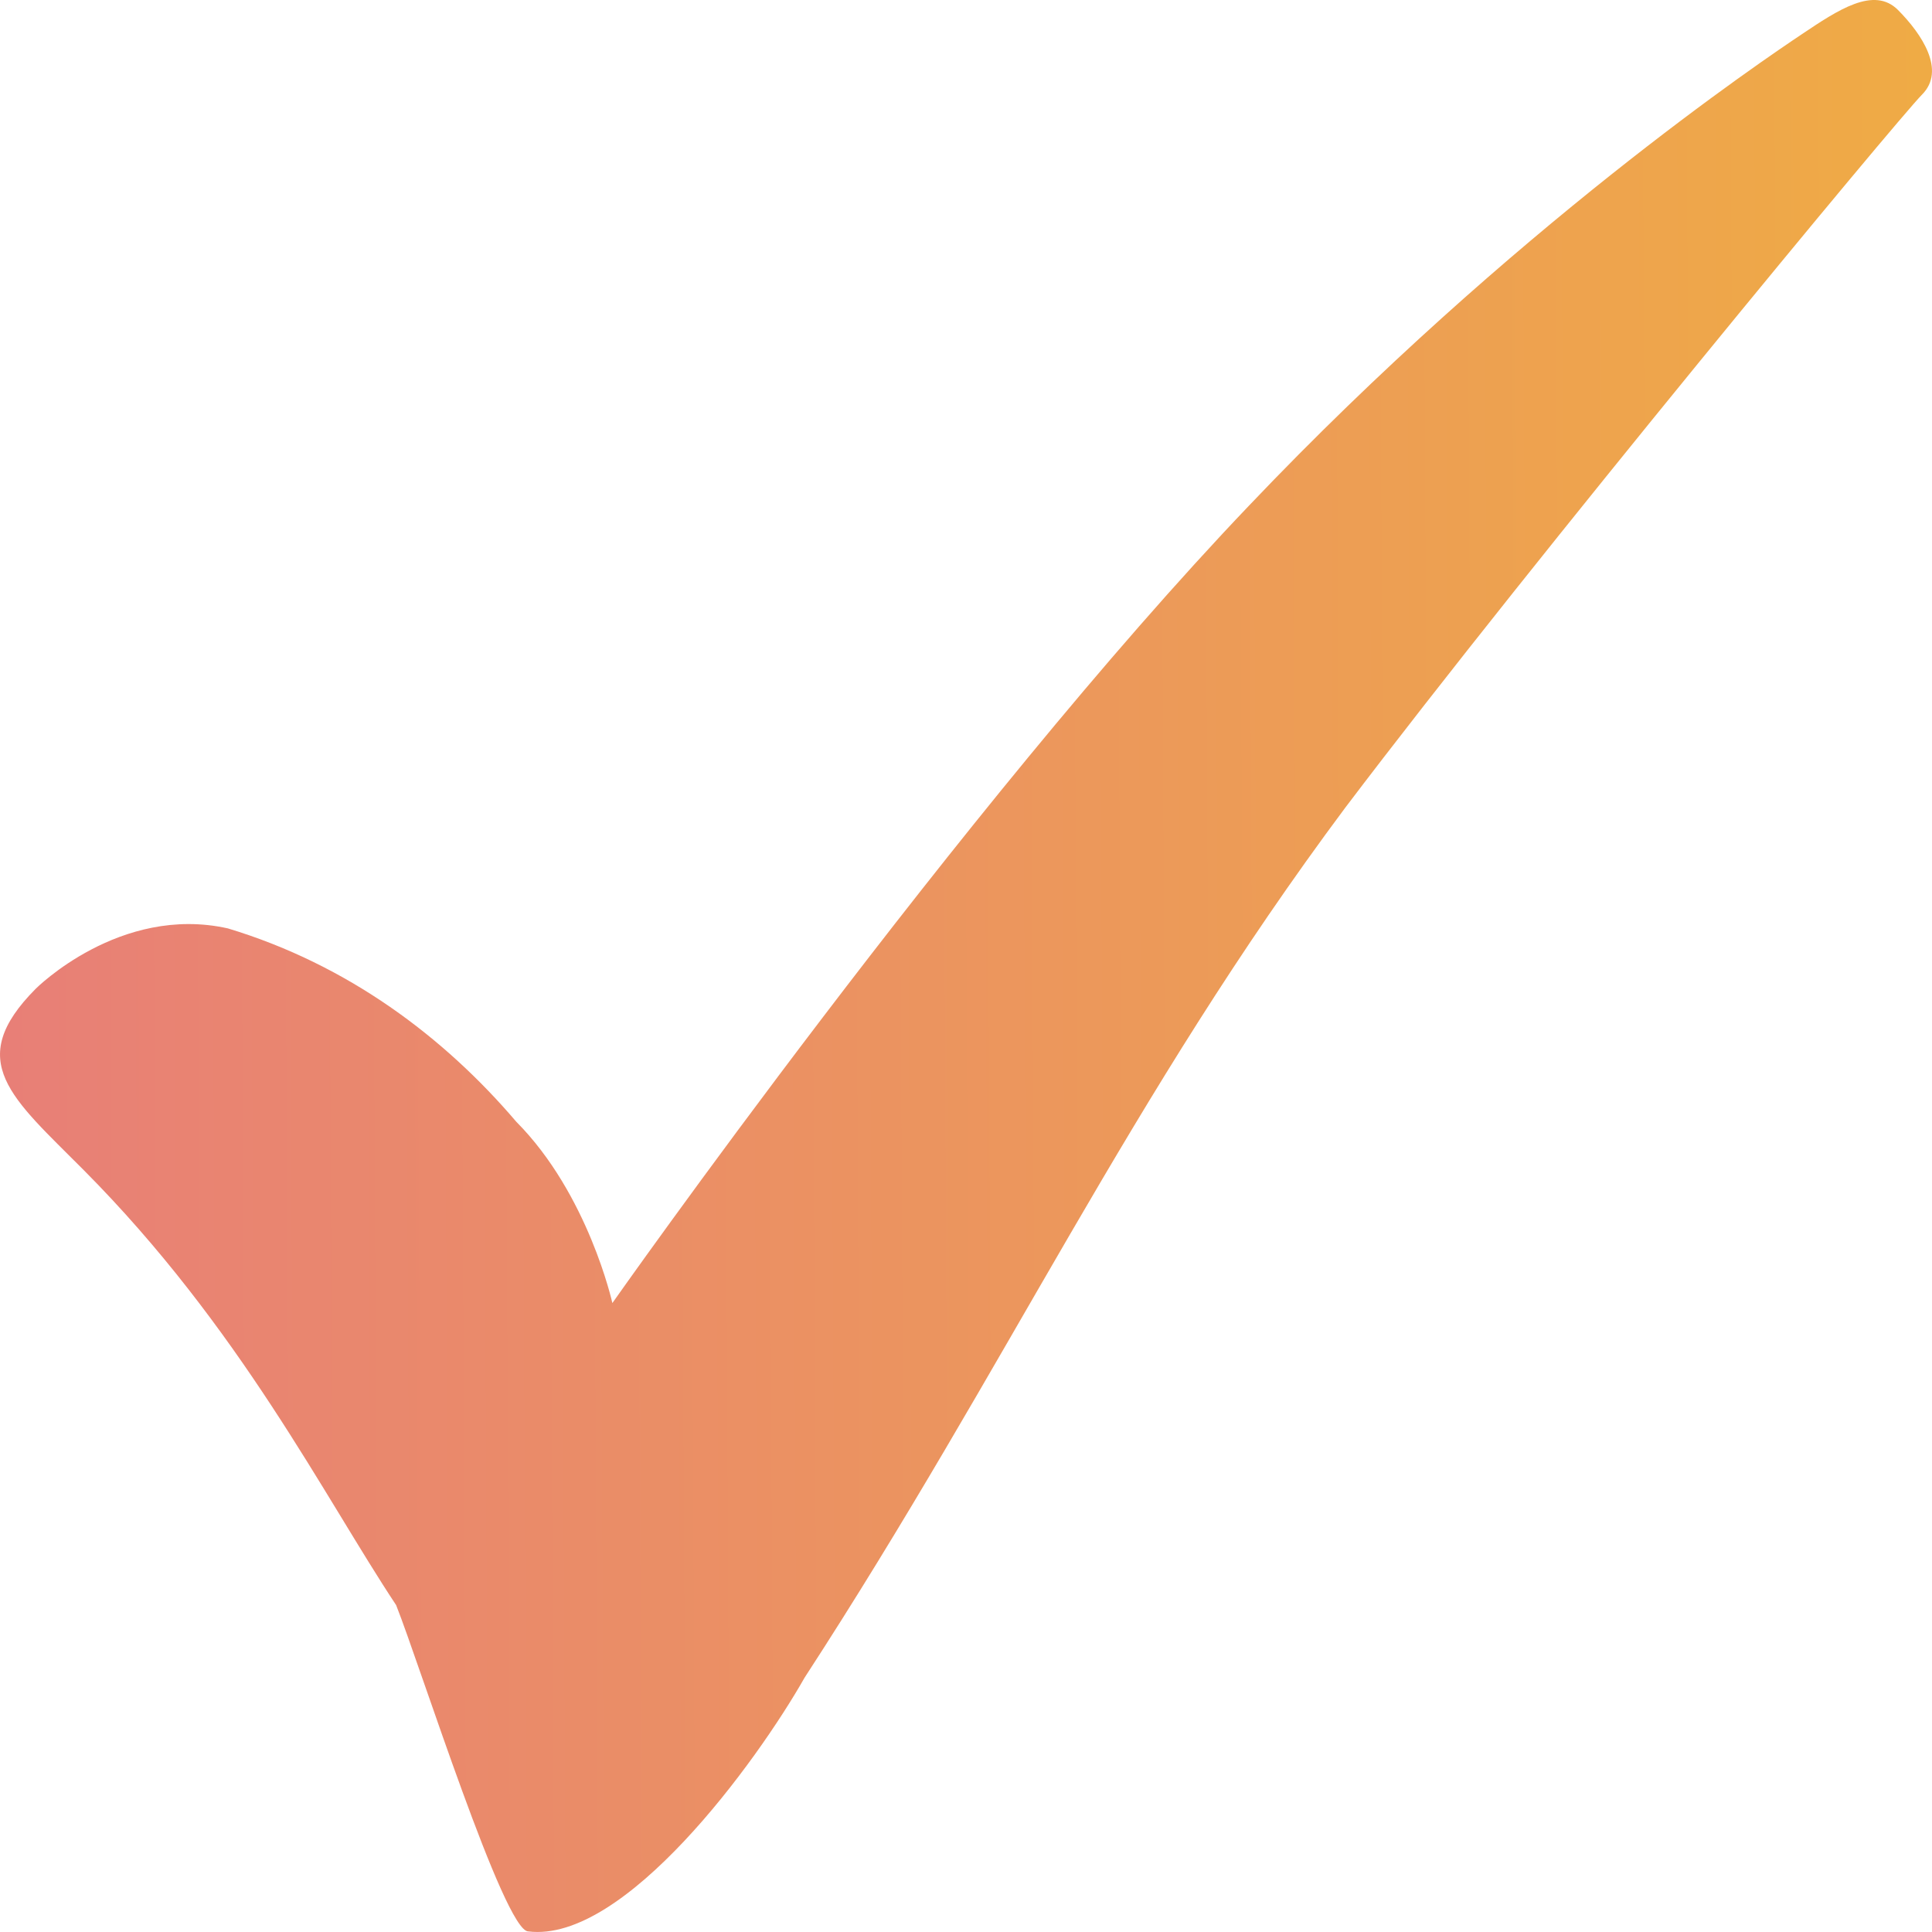 <svg width="26" height="26" viewBox="0 0 26 26" fill="none" xmlns="http://www.w3.org/2000/svg">
<path d="M0.48 13.307C0.48 13.307 1.612 12.169 3.067 12.494C4.684 12.982 5.978 13.958 6.948 15.096C7.918 16.072 8.241 17.536 8.241 17.536C8.241 17.536 12.93 10.868 16.811 6.802C20.368 3.062 23.764 0.785 24.249 0.46C24.734 0.135 25.219 -0.191 25.543 0.135C25.866 0.46 26.189 0.948 25.866 1.273C25.543 1.598 20.692 7.453 18.105 10.868C15.194 14.771 13.577 18.349 10.828 22.577C10.182 23.715 8.403 26.155 7.109 25.992C6.786 25.992 5.654 22.415 5.331 21.601C4.361 20.138 3.229 17.861 1.127 15.747C0.157 14.771 -0.49 14.283 0.48 13.307Z" fill="url(#paint0_linear_1854_2434)"/>
<defs>
<linearGradient id="paint0_linear_1854_2434" x1="26" y1="9.829" x2="-0.017" y2="9.961" gradientUnits="userSpaceOnUse">
<stop stop-color="#EFAB45"/>
<stop offset="1" stop-color="#E87F77"/>
</linearGradient>
</defs>
</svg>
